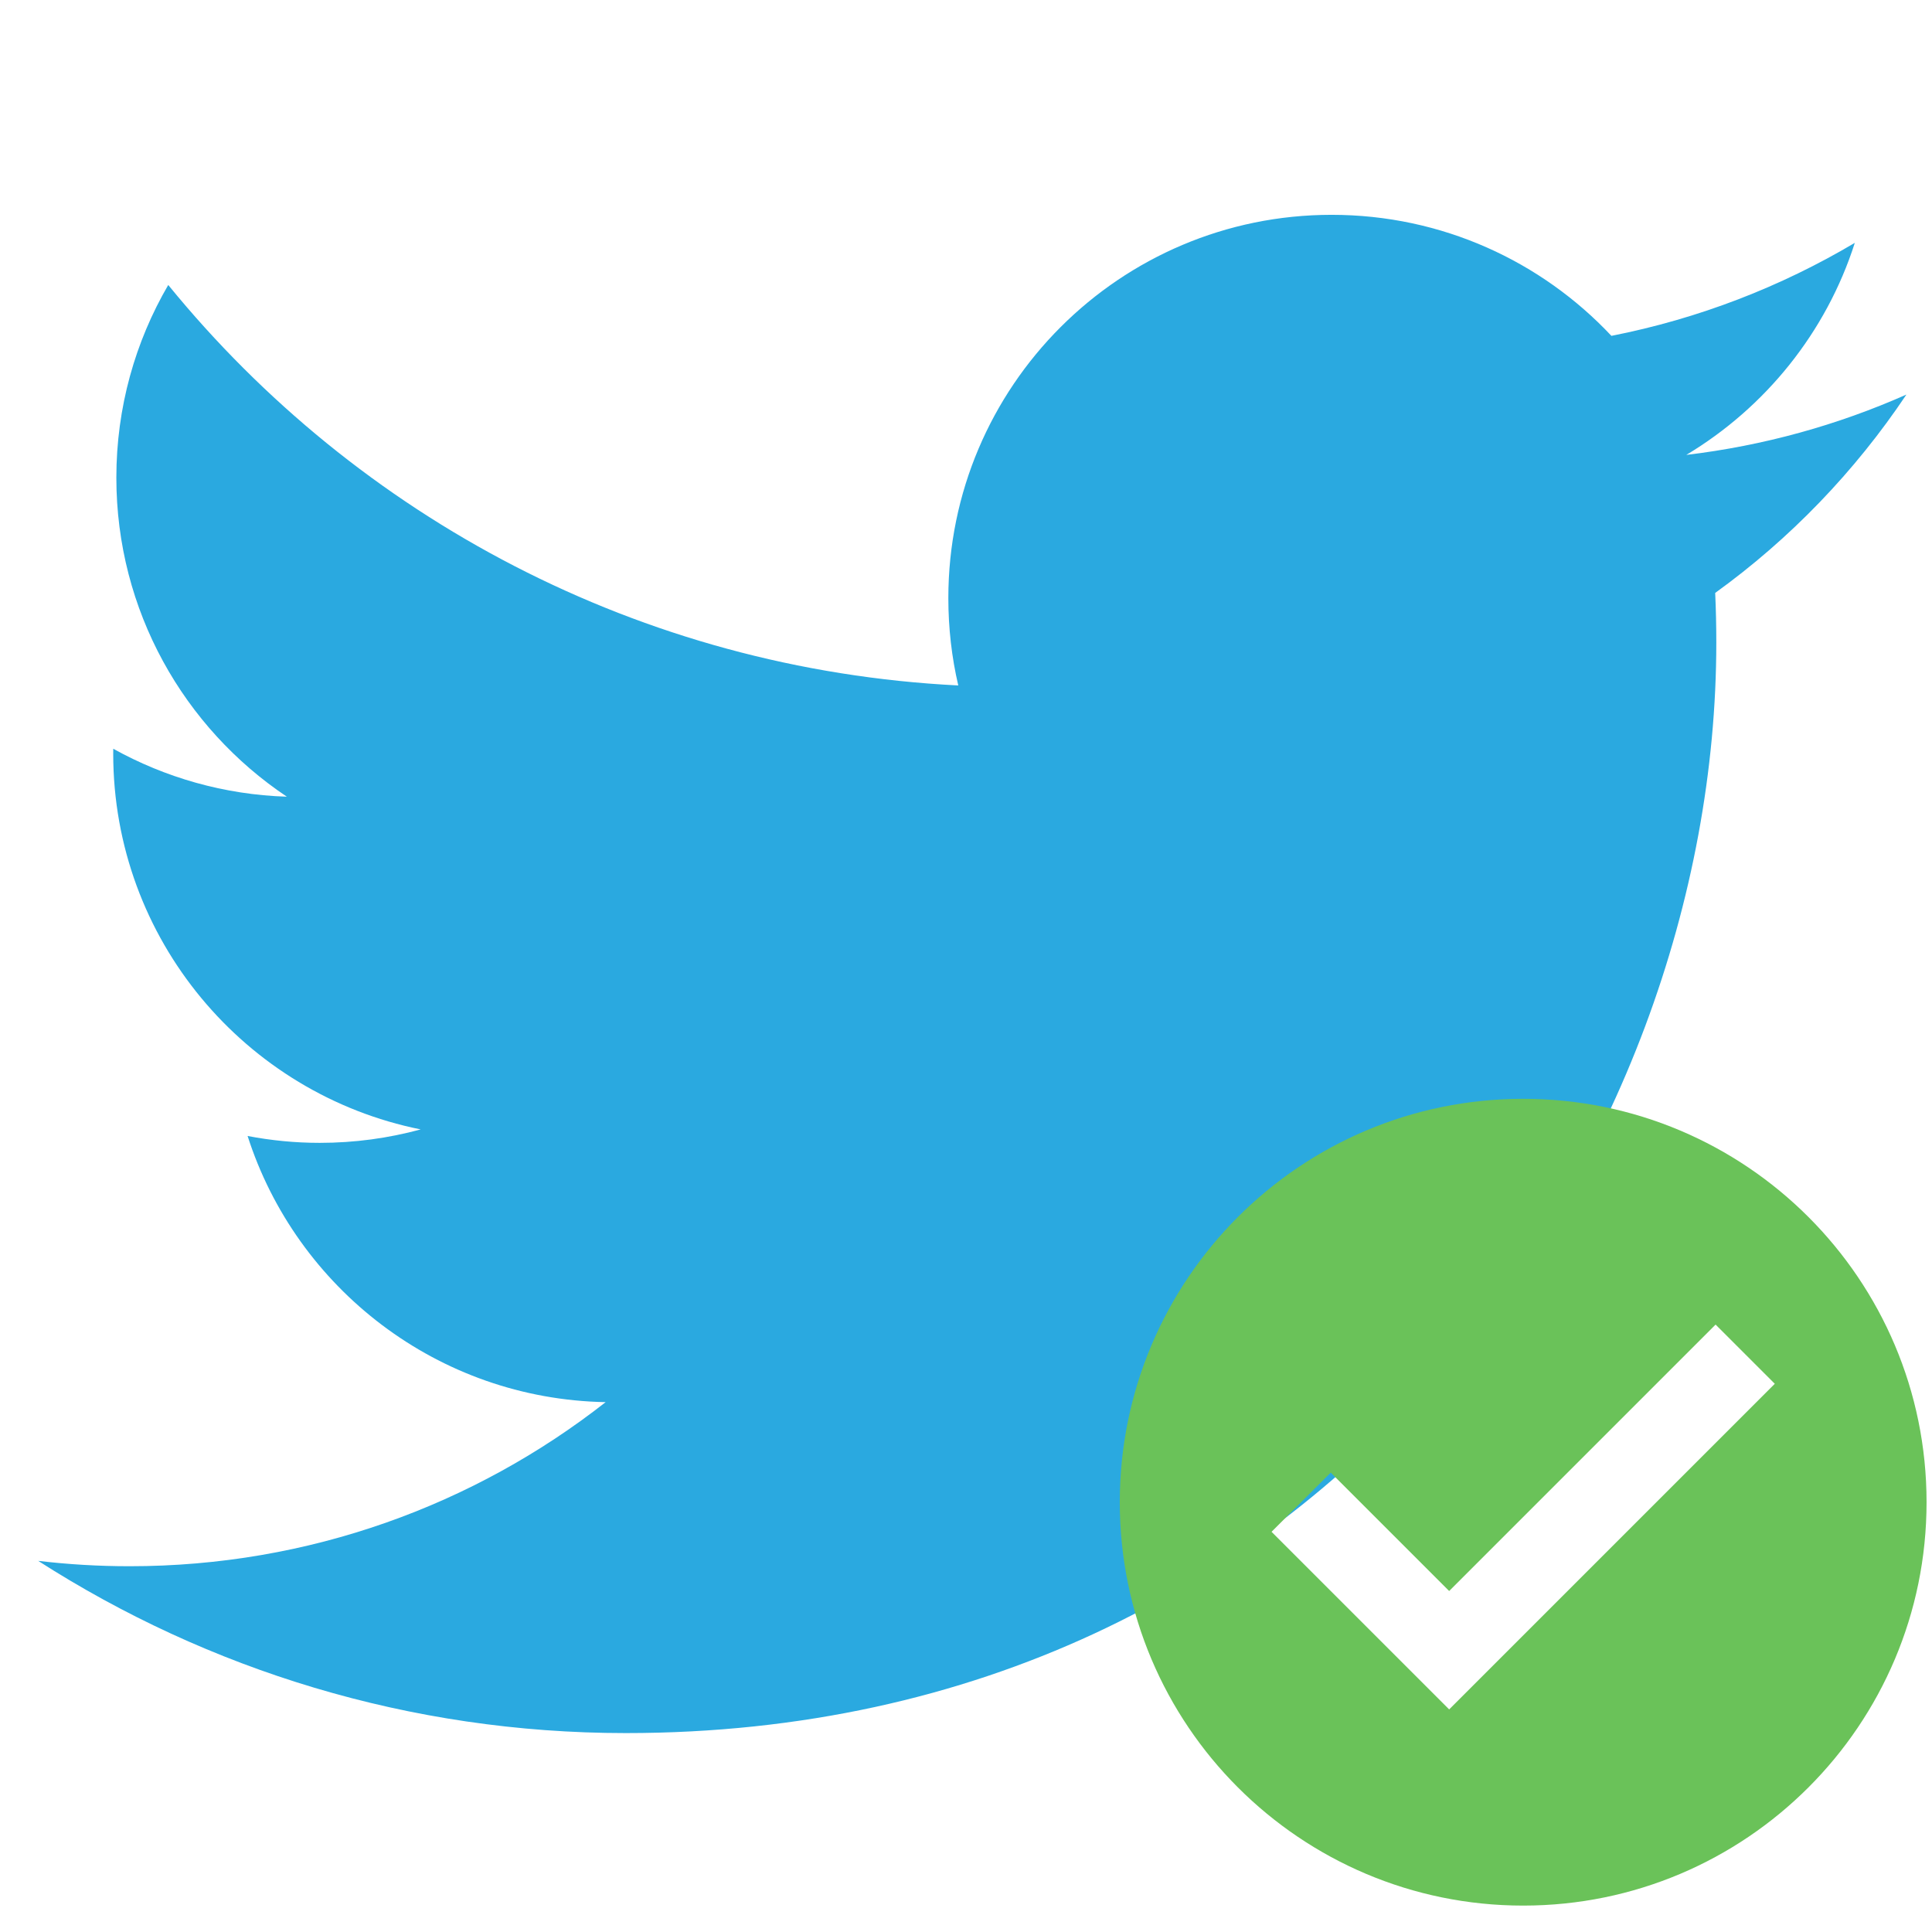 <?xml version="1.0" encoding="UTF-8" standalone="no"?>
<!-- Created with Inkscape (http://www.inkscape.org/) -->

<svg
   xmlns:dc="http://purl.org/dc/elements/1.1/"
   xmlns:cc="http://creativecommons.org/ns#"
   xmlns:rdf="http://www.w3.org/1999/02/22-rdf-syntax-ns#"
   xmlns:svg="http://www.w3.org/2000/svg"
   xmlns="http://www.w3.org/2000/svg"
   xmlns:sodipodi="http://sodipodi.sourceforge.net/DTD/sodipodi-0.dtd"
   xmlns:inkscape="http://www.inkscape.org/namespaces/inkscape"
   width="177.638"
   height="177.638"
   viewBox="0 0 47 47"
   version="1.1"
   id="svg8"
   inkscape:version="0.92.3 (2405546, 2018-03-11)"
   sodipodi:docname="tweet-verifier.svg">
  <defs
     id="defs2" />
  <sodipodi:namedview
     id="base"
     pagecolor="#ffffff"
     bordercolor="#666666"
     borderopacity="1.0"
     inkscape:pageopacity="0.0"
     inkscape:pageshadow="2"
     inkscape:zoom="2.8"
     inkscape:cx="52.415788"
     inkscape:cy="67.624569"
     inkscape:document-units="mm"
     inkscape:current-layer="layer1"
     showgrid="false"
     units="px"
     inkscape:window-width="1920"
     inkscape:window-height="1045"
     inkscape:window-x="0"
     inkscape:window-y="0"
     inkscape:window-maximized="1" />
  <g
     inkscape:label="Layer 1"
     inkscape:groupmode="layer"
     id="layer1"
     transform="translate(0,-250)">
    <g
       transform="matrix(0.265,0,0,0.265,-73.886,150.205)"
       id="layer1-6"
       inkscape:label="Layer 1">
      <path
         d="m 453.826,412.806 c -6.31,2.799 -13.092,4.69 -20.209,5.54 7.264,-4.355 12.844,-11.25 15.471,-19.467 -6.799,4.033 -14.329,6.961 -22.345,8.538 -6.418,-6.839 -15.562,-11.111 -25.683,-11.111 -19.432,0 -35.187,15.754 -35.187,35.185 0,2.758 0.311,5.444 0.912,8.019 -29.243,-1.467 -55.17,-15.476 -72.525,-36.764 -3.029,5.197 -4.764,11.24 -4.764,17.689 0,12.208 6.212,22.977 15.653,29.287 -5.768,-0.183 -11.193,-1.766 -15.937,-4.401 -0.004,0.147 -0.004,0.294 -0.004,0.442 0,17.048 12.129,31.268 28.226,34.503 -2.952,0.804 -6.061,1.234 -9.27,1.234 -2.267,0 -4.471,-0.221 -6.62,-0.631 4.478,13.979 17.472,24.151 32.87,24.434 -12.042,9.438 -27.214,15.063 -43.7,15.063 -2.84,0 -5.641,-0.167 -8.393,-0.492 15.572,9.984 34.067,15.809 53.938,15.809 64.72,0 100.113,-53.615 100.113,-100.114 0,-1.526 -0.034,-3.043 -0.102,-4.553 6.874,-4.96 12.839,-11.156 17.556,-18.213 z"
         id="path5"
         inkscape:connector-curvature="0"
         style="fill:#2aa9e0" />
    </g>
    <g
       id="g1009"
       transform="matrix(0.046,0,0,0.046,27.241,276.731)">
      <path
         id="path954"
         d="M 213.333,0 C 95.518,0 0,95.514 0,213.333 c 0,117.819 95.518,213.333 213.333,213.333 117.828,0 213.333,-95.514 213.333,-213.333 C 426.666,95.514 331.157,0 213.333,0 Z m -39.134,322.918 -93.935,-93.931 31.309,-31.309 62.626,62.622 140.894,-140.898 31.309,31.309 z"
         style="fill:#6ac259"
         inkscape:connector-curvature="0" />
      <g
         id="g956" />
      <g
         id="g958" />
      <g
         id="g960" />
      <g
         id="g962" />
      <g
         id="g964" />
      <g
         id="g966" />
      <g
         id="g968" />
      <g
         id="g970" />
      <g
         id="g972" />
      <g
         id="g974" />
      <g
         id="g976" />
      <g
         id="g978" />
      <g
         id="g980" />
      <g
         id="g982" />
      <g
         id="g984" />
    </g>
  </g>
</svg>
